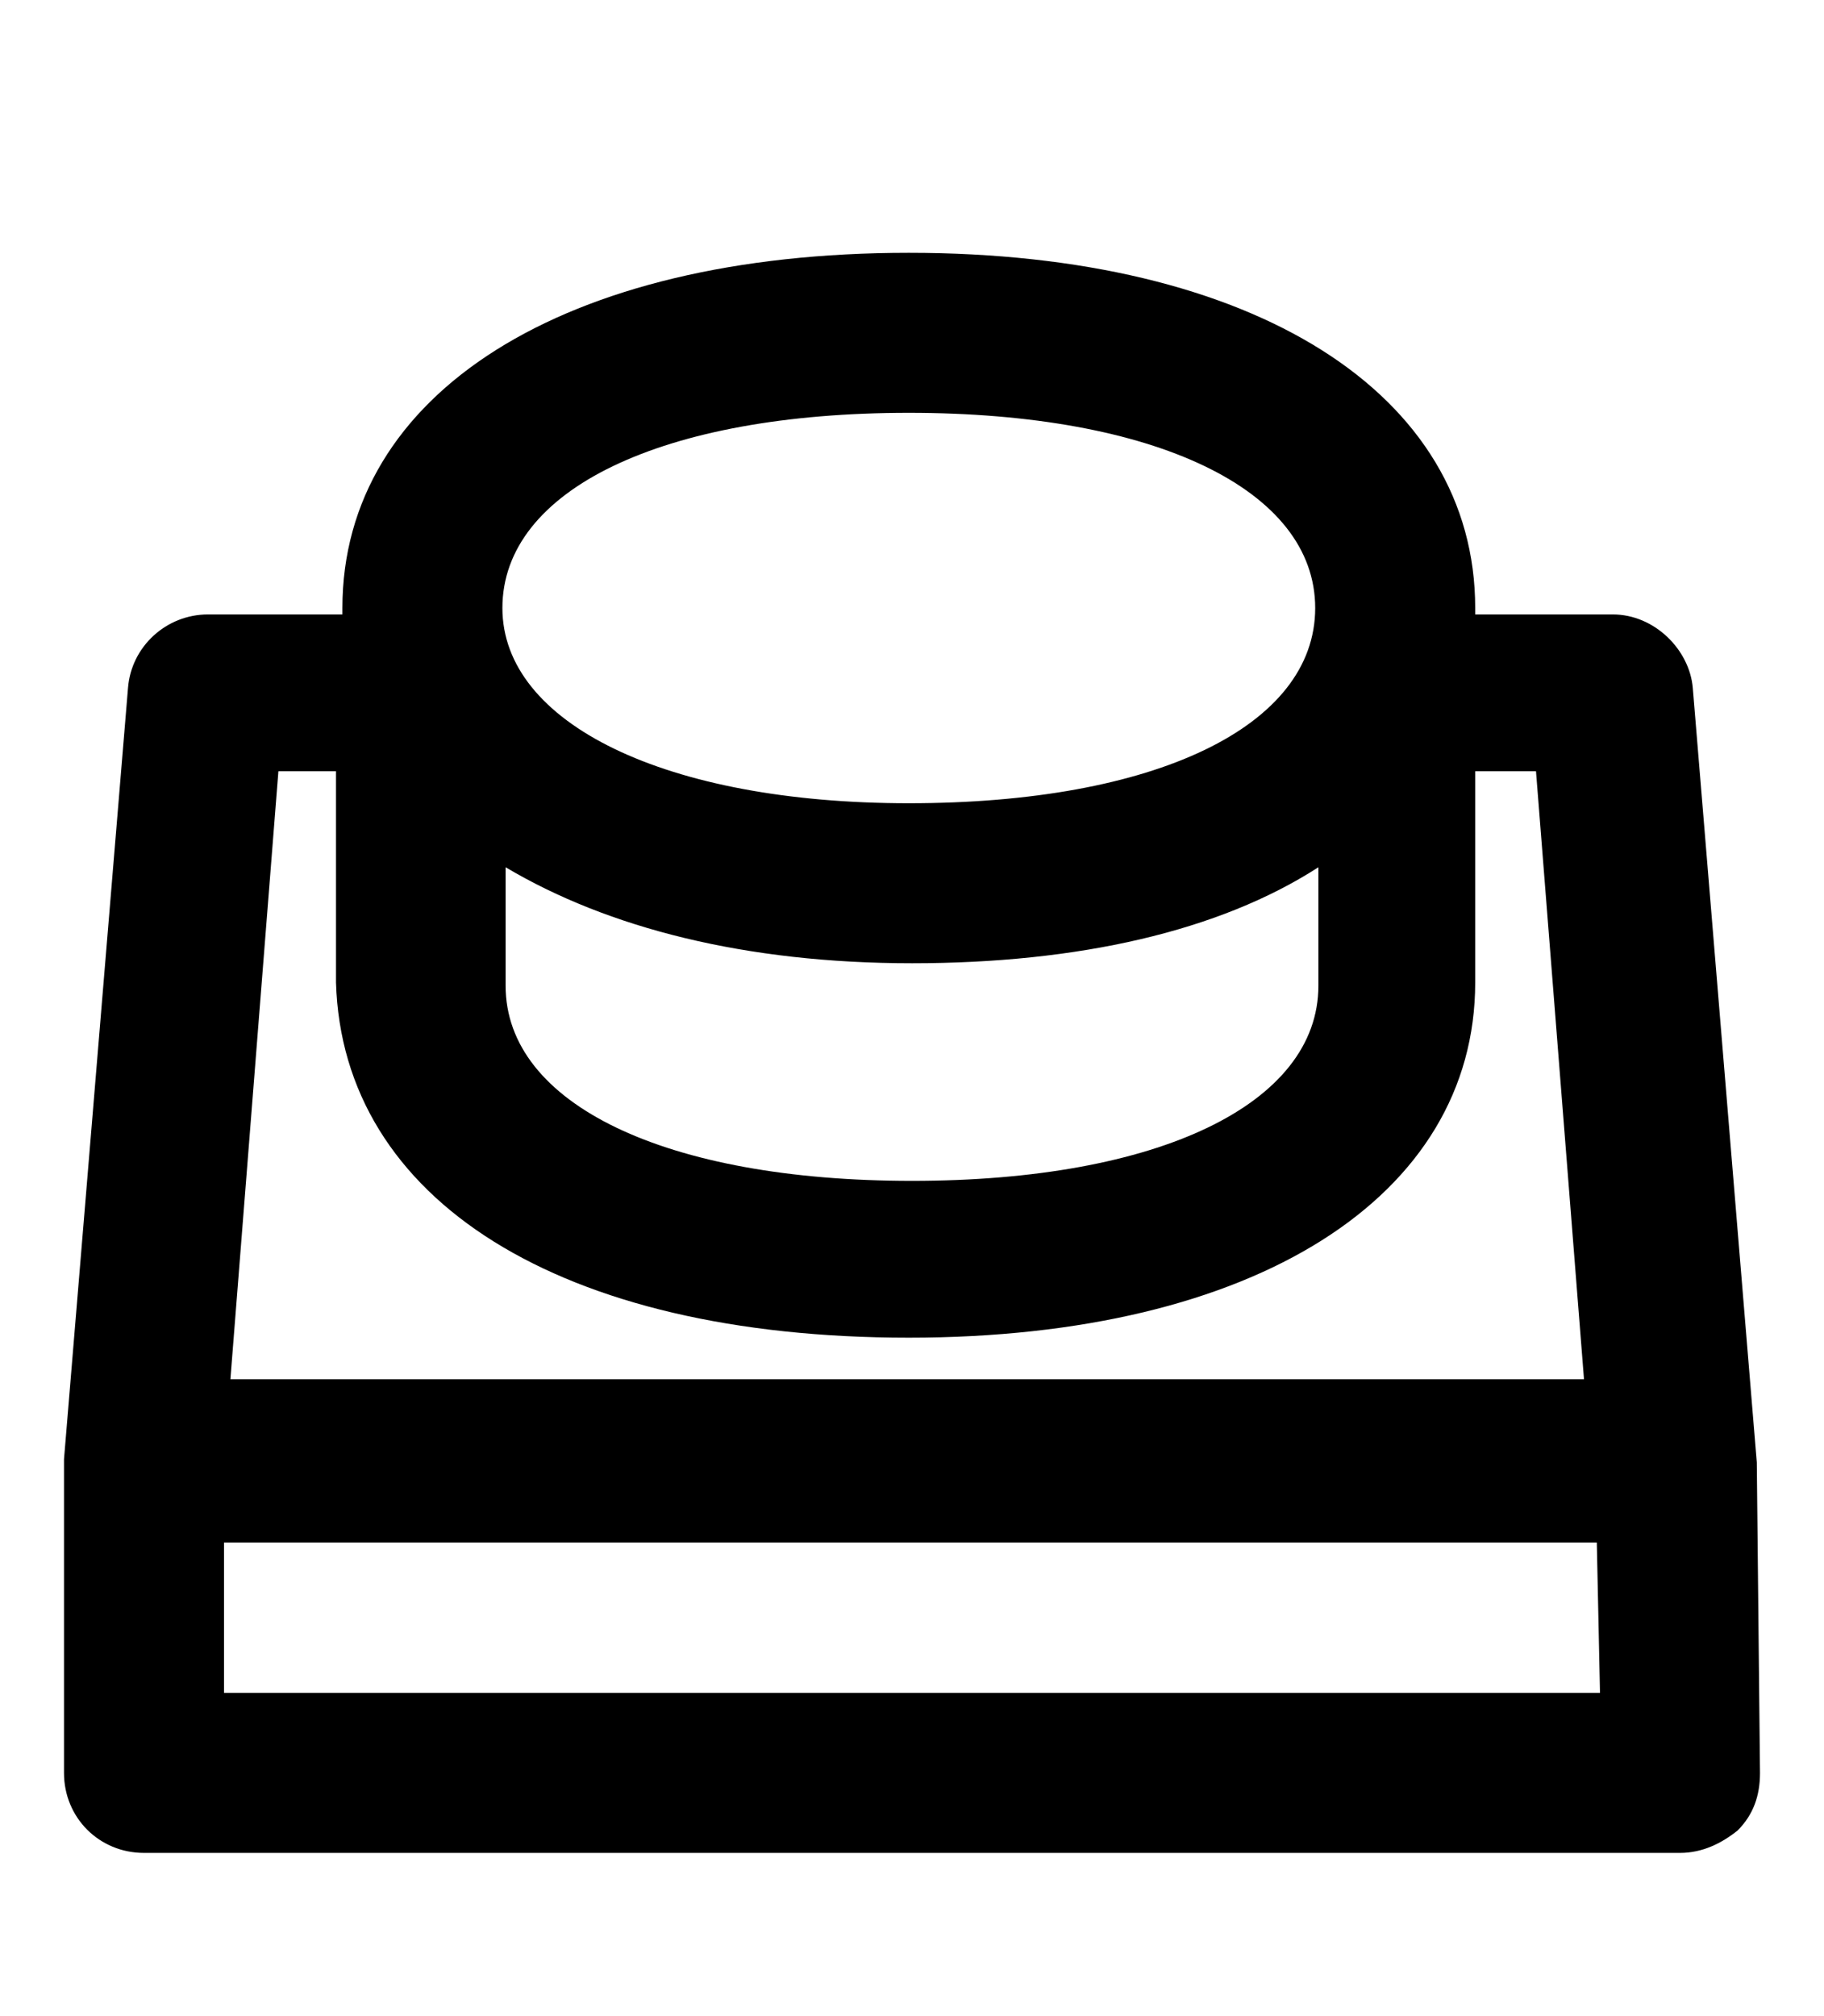 <?xml version="1.0" encoding="utf-8"?>
<!-- Generator: Adobe Illustrator 27.7.0, SVG Export Plug-In . SVG Version: 6.00 Build 0)  -->
<svg version="1.1" id="Ebene_1" focusable="false" xmlns="http://www.w3.org/2000/svg" xmlns:xlink="http://www.w3.org/1999/xlink"
	 x="0px" y="0px" viewBox="0 0 57 63" style="enable-background:new 0 0 57 63;" xml:space="preserve">
<path fill="currentColor" d="M54.9,45.7L54.9,45.7L54.9,45.7l-2-24.2c-0.1-1.2-1.2-2.3-2.5-2.3h-4.3V19c0-6.7-6.9-11.1-17.7-11.1
	c-10.8,0-17.7,4.4-17.7,11.1v0.2H6.5c-1.3,0-2.4,1-2.5,2.3L2,45.6v9.8c0,1.4,1.1,2.5,2.5,2.5h48c0.7,0,1.3-0.3,1.8-0.7
	c0.5-0.5,0.7-1.1,0.7-1.8L54.9,45.7z M50,52.9H7v-4.7h42.9L50,52.9z M28.4,41.8c10.8,0,17.7-4.4,17.7-11.1v-6.6H48l1.5,19H7.2
	l1.5-19h1.8v6.6C10.7,37.5,17.5,41.8,28.4,41.8z M28.4,25.1c-7.6,0-12.7-2.5-12.7-6.1c0-3.7,5-6.1,12.7-6.1c7.7,0,12.7,2.4,12.7,6.1
	S36.1,25.1,28.4,25.1z M41.2,30.8c0,3.7-5,6.1-12.7,6.1s-12.7-2.4-12.7-6.1v-3.7c3.2,1.9,7.5,3,12.7,3c5.2,0,9.6-1,12.7-3V30.8z"/>
</svg>
